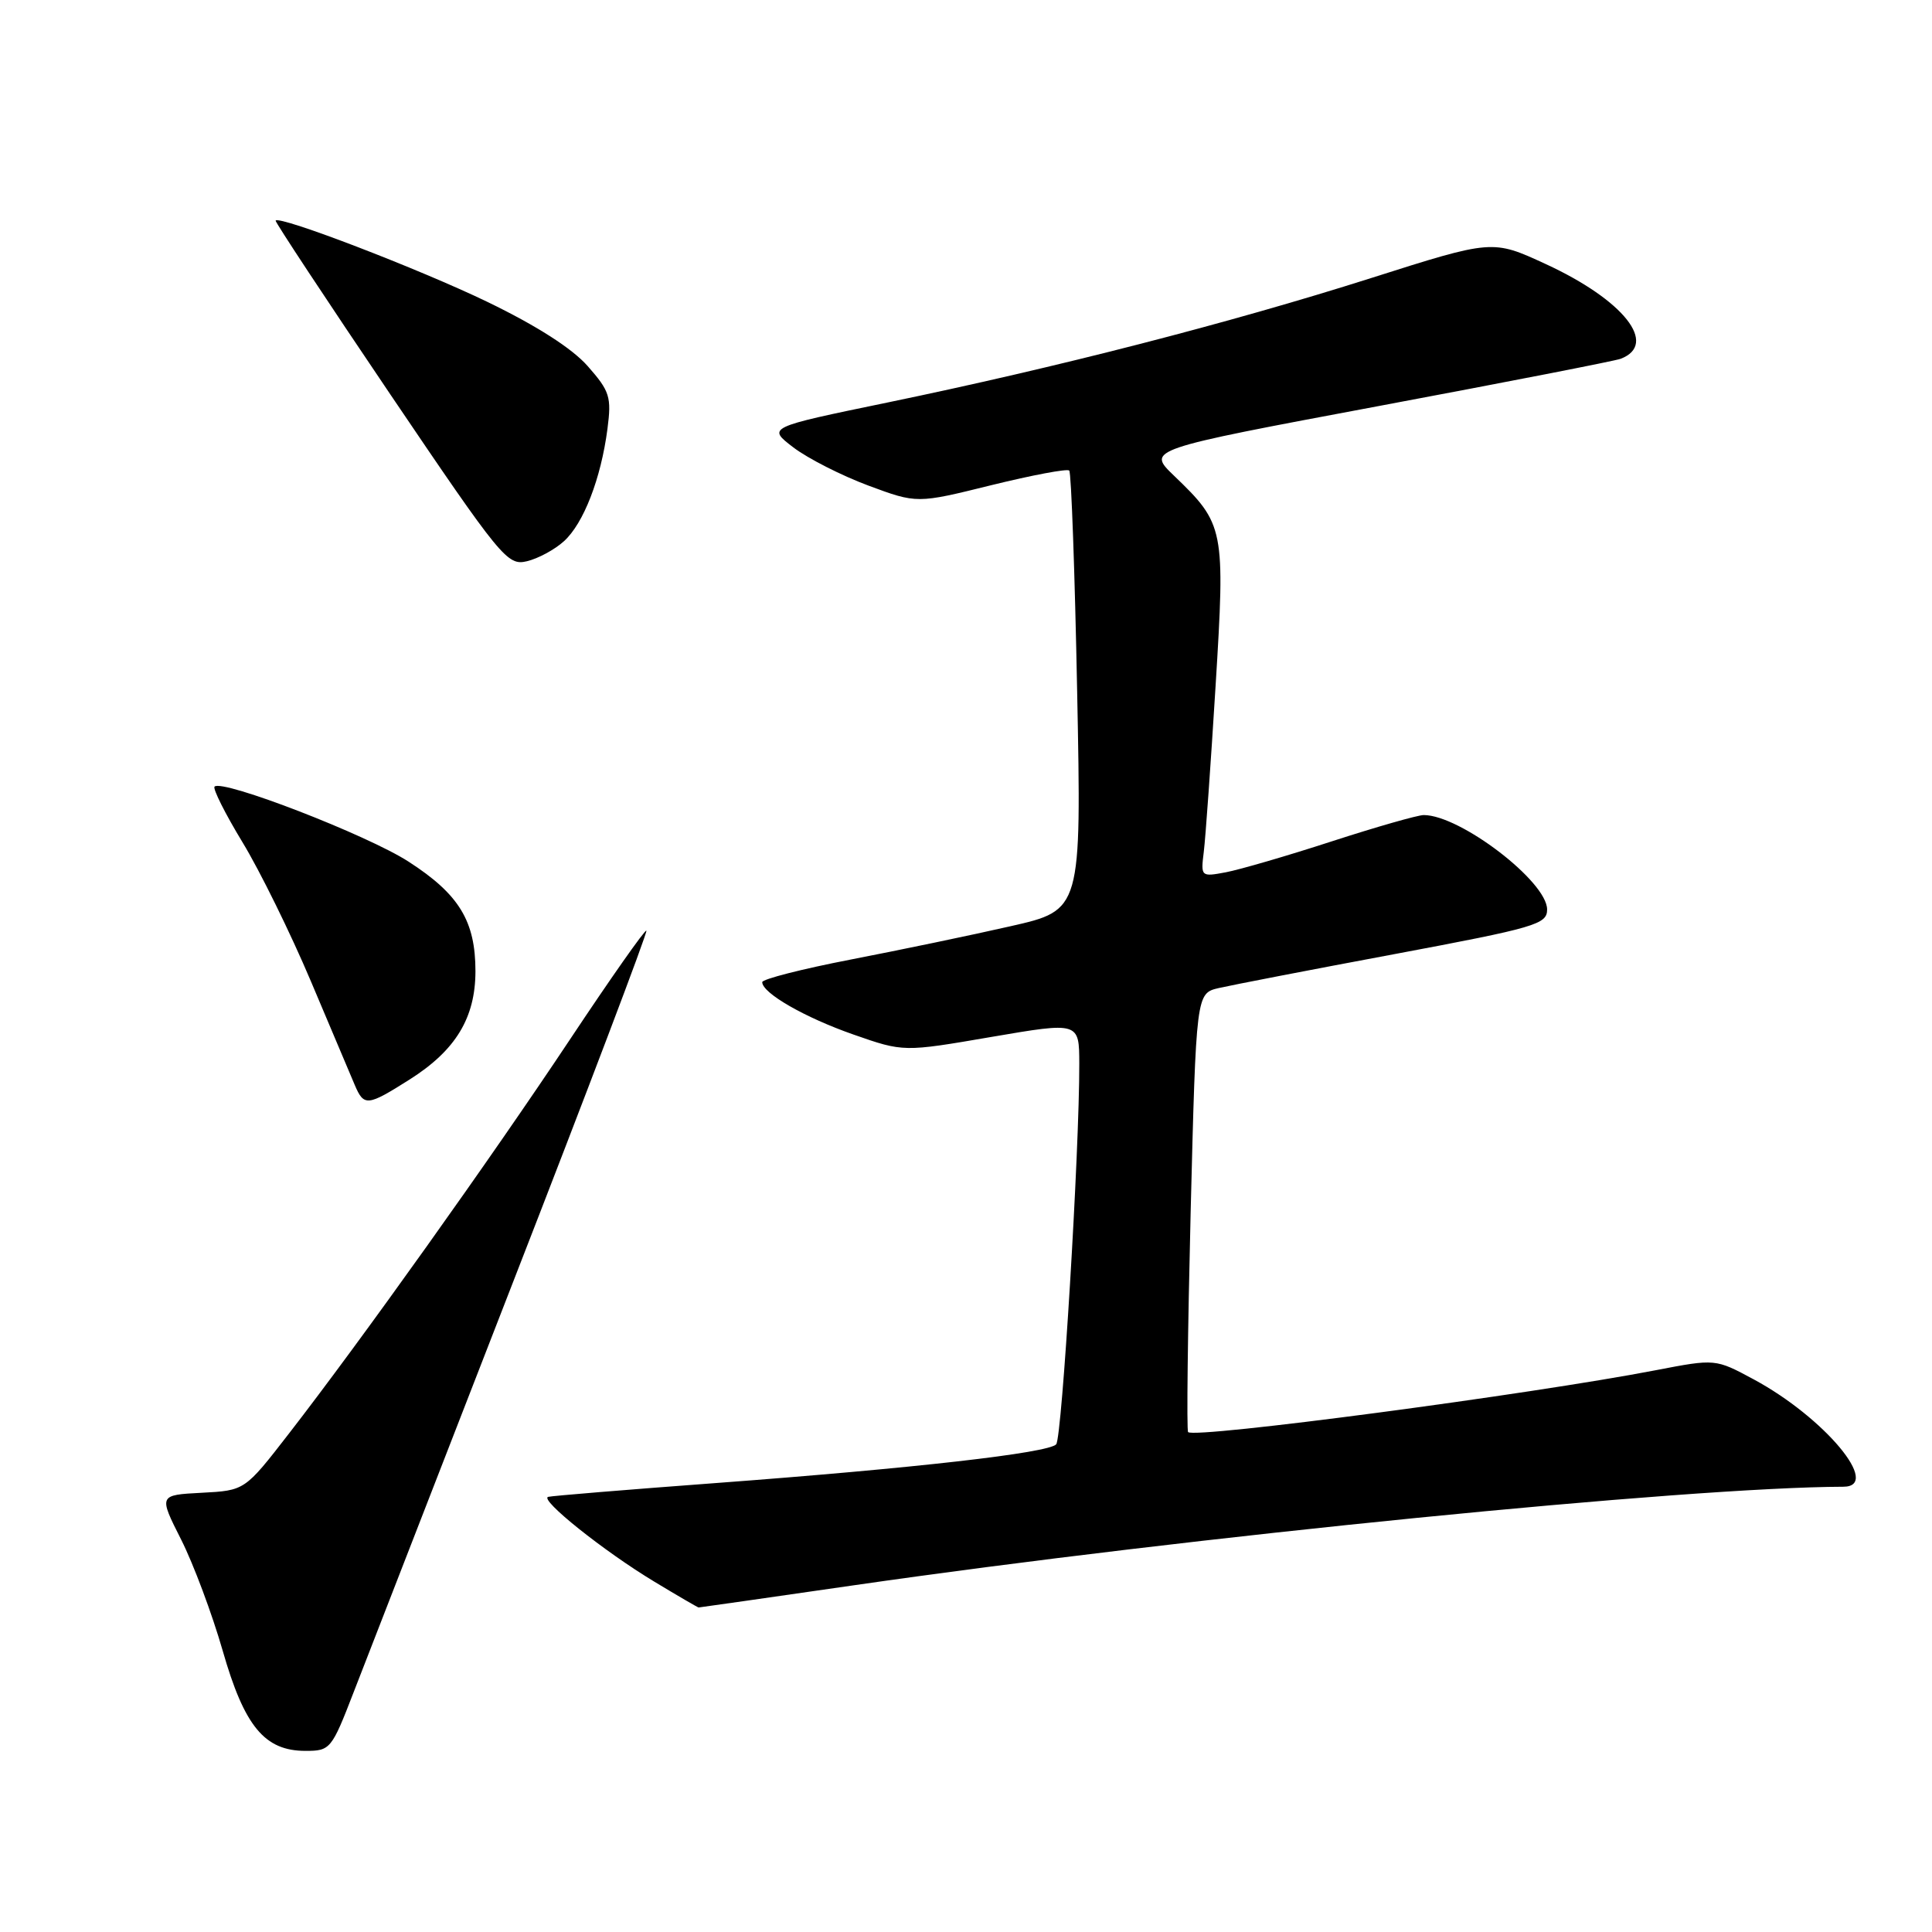 <?xml version="1.0" encoding="UTF-8" standalone="no"?>
<!DOCTYPE svg PUBLIC "-//W3C//DTD SVG 1.1//EN" "http://www.w3.org/Graphics/SVG/1.1/DTD/svg11.dtd" >
<svg xmlns="http://www.w3.org/2000/svg" xmlns:xlink="http://www.w3.org/1999/xlink" version="1.1" viewBox="0 0 256 256">
 <g >
 <path fill="currentColor"
d=" M 46.85 224.25 C 48.50 219.99 57.98 195.61 67.91 170.07 C 77.85 144.54 85.83 123.50 85.65 123.32 C 85.47 123.14 80.91 129.63 75.52 137.74 C 65.05 153.49 47.79 177.70 38.25 190.00 C 32.44 197.50 32.44 197.50 26.73 197.80 C 21.02 198.10 21.02 198.10 24.00 204.00 C 25.64 207.25 28.11 213.87 29.50 218.70 C 32.38 228.76 35.06 232.00 40.48 232.00 C 43.76 232.00 43.94 231.79 46.85 224.25 Z  M 113.13 210.06 C 157.95 203.59 223.58 197.06 244.25 197.00 C 249.40 196.99 241.74 187.82 232.37 182.77 C 227.30 180.04 227.30 180.04 219.40 181.56 C 202.70 184.78 158.32 190.65 157.43 189.76 C 157.22 189.55 157.38 176.39 157.77 160.50 C 158.50 131.62 158.50 131.62 161.50 130.92 C 163.15 130.54 173.61 128.51 184.75 126.43 C 203.52 122.91 205.00 122.47 205.00 120.51 C 205.00 116.81 193.48 108.00 188.65 108.00 C 187.87 108.00 182.40 109.56 176.51 111.47 C 170.61 113.39 164.28 115.23 162.44 115.58 C 159.13 116.20 159.10 116.17 159.51 112.85 C 159.74 111.01 160.44 101.13 161.07 90.91 C 162.36 70.01 162.25 69.46 155.56 63.03 C 151.95 59.56 151.95 59.56 182.70 53.80 C 199.61 50.63 214.03 47.82 214.75 47.54 C 219.79 45.61 215.15 39.75 204.80 34.98 C 197.76 31.73 197.76 31.73 181.63 36.86 C 162.84 42.83 140.04 48.69 117.57 53.34 C 101.65 56.63 101.65 56.63 105.13 59.29 C 107.05 60.75 111.52 63.02 115.06 64.34 C 121.50 66.73 121.50 66.73 131.35 64.29 C 136.76 62.96 141.41 62.08 141.68 62.35 C 141.95 62.61 142.42 75.83 142.73 91.71 C 143.30 120.60 143.30 120.60 133.90 122.73 C 128.73 123.91 119.21 125.89 112.75 127.14 C 106.29 128.39 101.00 129.74 101.00 130.14 C 101.00 131.59 106.66 134.84 113.11 137.09 C 119.72 139.40 119.72 139.40 131.36 137.40 C 143.00 135.41 143.00 135.41 143.01 140.95 C 143.04 152.41 140.72 190.53 139.95 191.38 C 138.89 192.53 121.17 194.55 94.75 196.52 C 83.06 197.39 73.11 198.21 72.64 198.34 C 71.41 198.67 80.03 205.56 86.72 209.59 C 89.83 211.47 92.47 213.00 92.57 213.00 C 92.68 213.00 101.93 211.68 113.13 210.06 Z  M 54.31 143.02 C 60.38 139.17 62.99 134.87 63.00 128.70 C 63.00 122.05 60.84 118.50 54.15 114.18 C 48.70 110.65 29.46 103.21 28.43 104.23 C 28.17 104.50 29.83 107.81 32.13 111.60 C 34.43 115.38 38.50 123.66 41.18 129.99 C 43.86 136.32 46.48 142.51 47.00 143.75 C 48.23 146.64 48.67 146.59 54.31 143.02 Z  M 74.72 71.72 C 77.33 69.36 79.63 63.41 80.49 56.84 C 81.04 52.60 80.81 51.85 77.89 48.53 C 75.82 46.17 71.13 43.17 64.60 40.01 C 55.57 35.65 37.01 28.52 36.52 29.23 C 36.42 29.38 43.26 39.74 51.72 52.26 C 66.44 74.02 67.23 74.98 69.81 74.37 C 71.29 74.02 73.50 72.83 74.72 71.72 Z "/>
</g>
</svg>